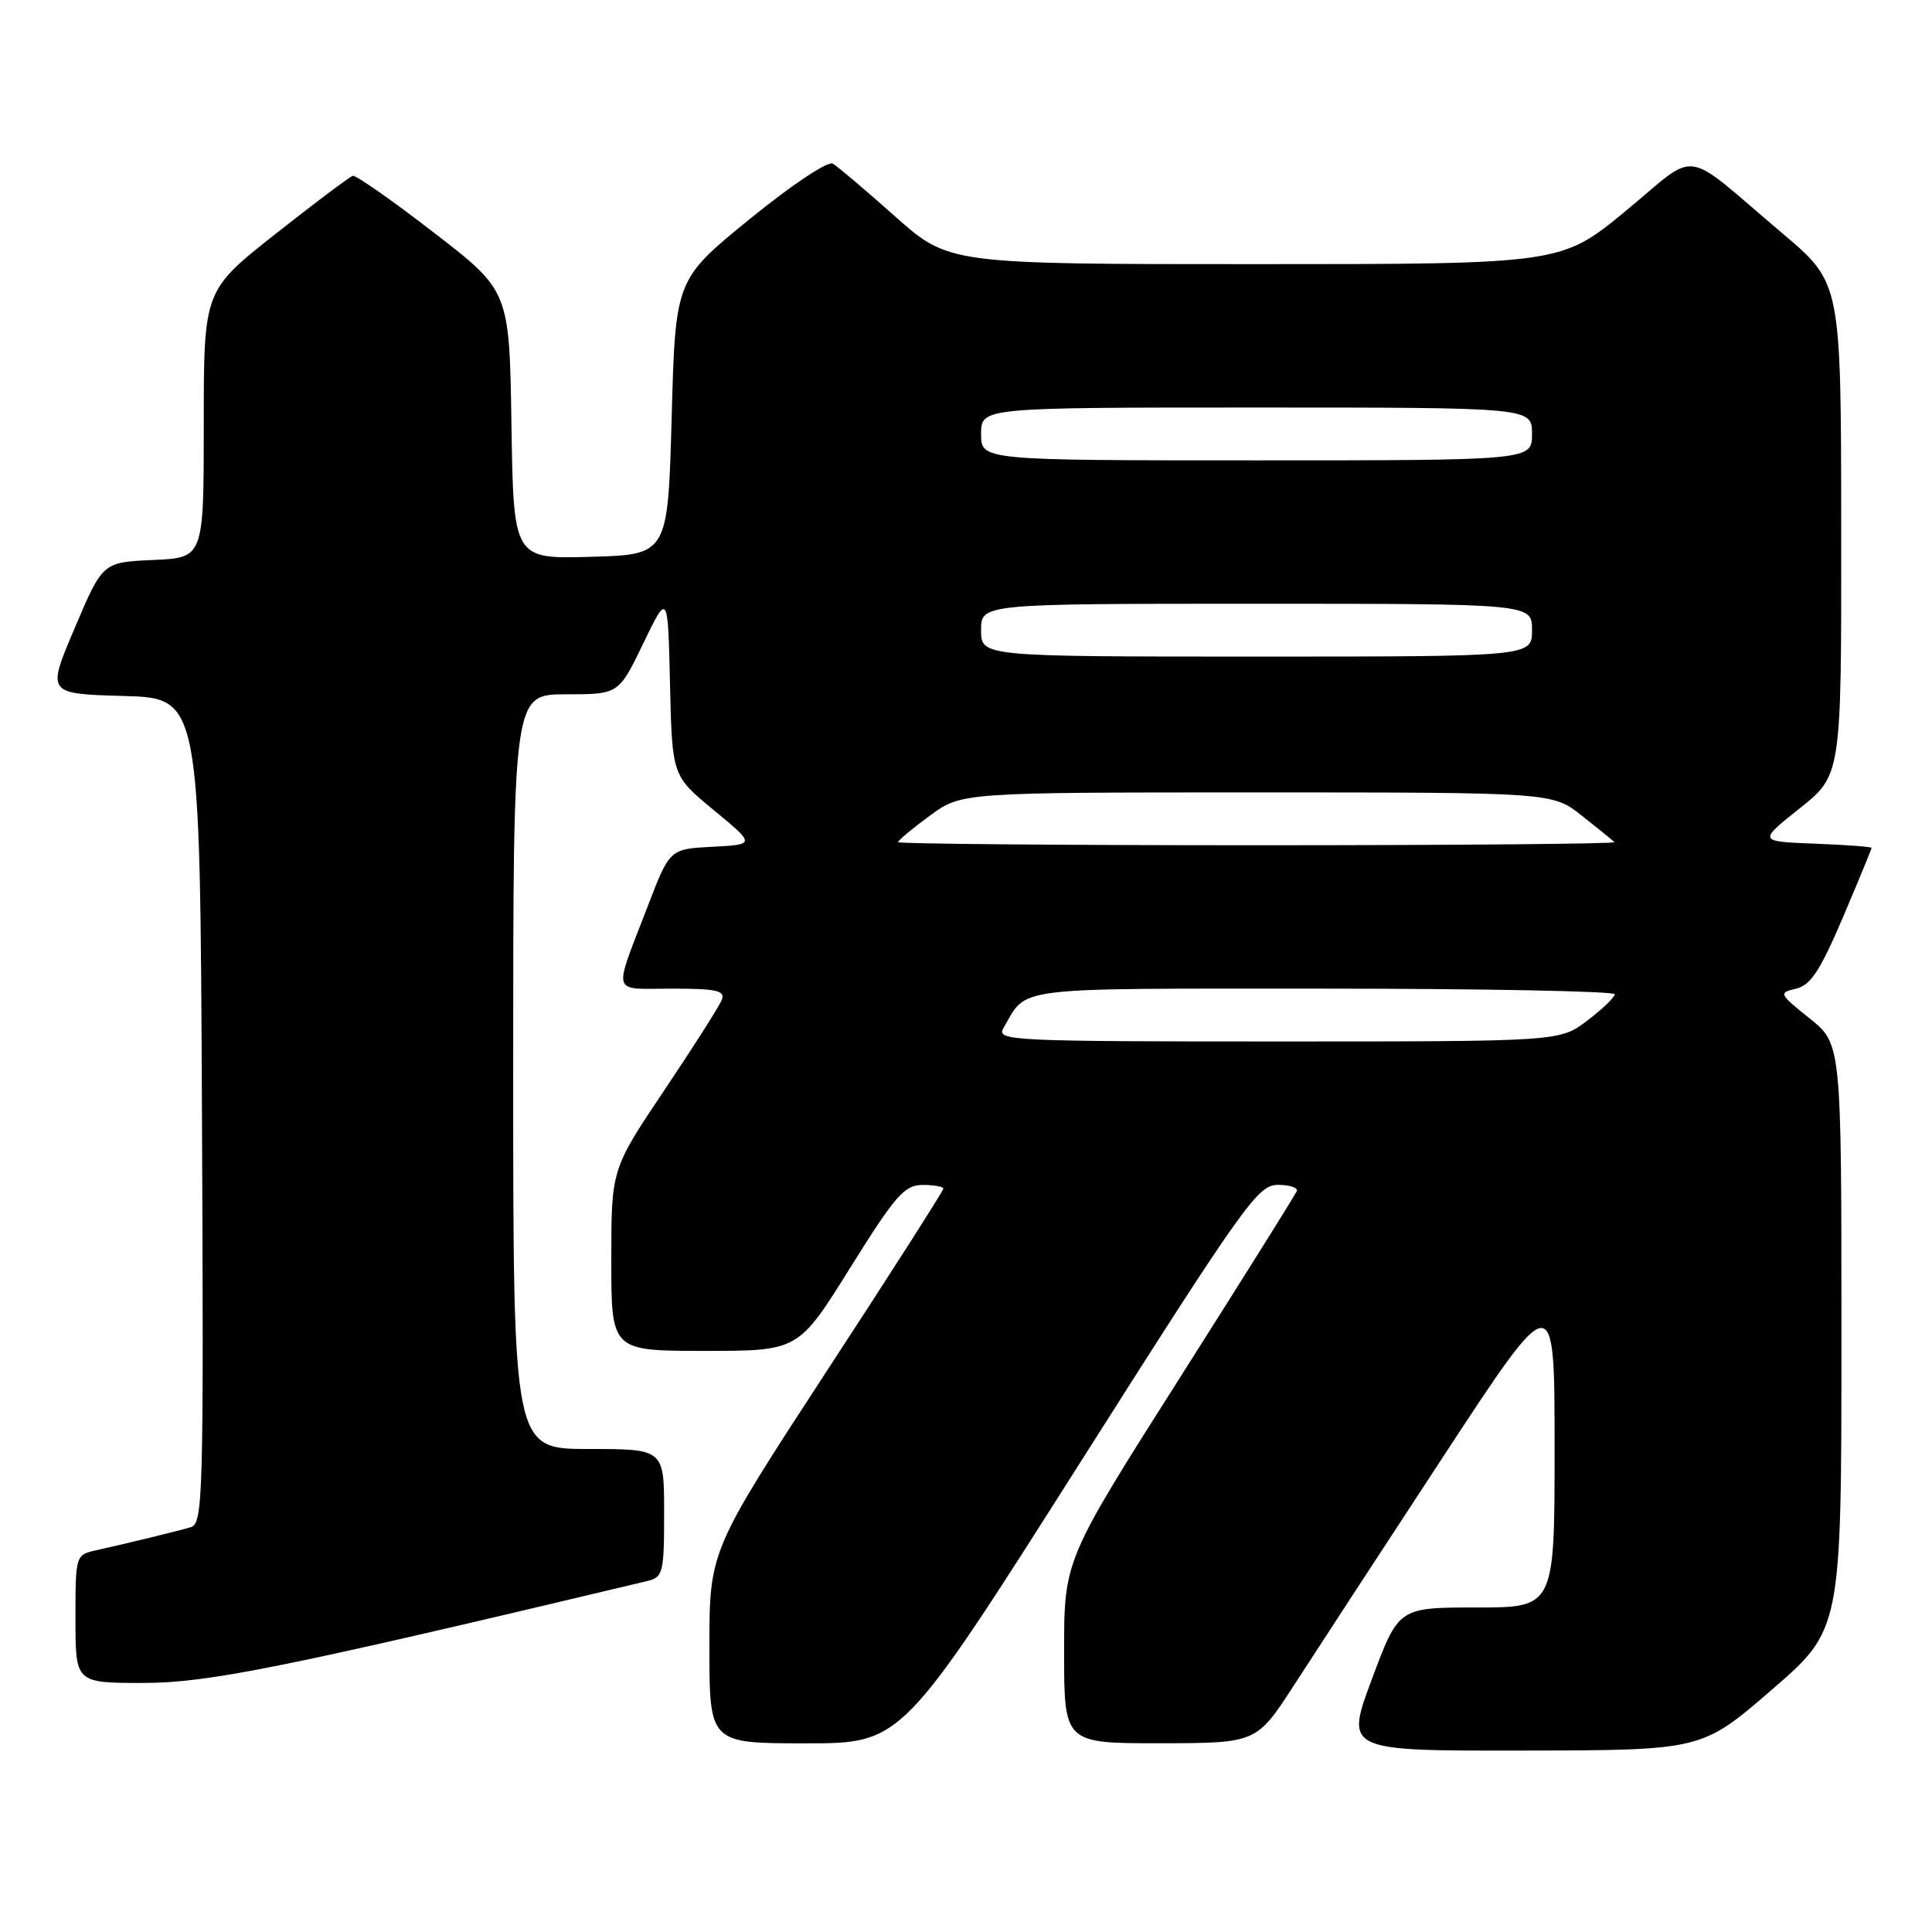 <?xml version="1.0" encoding="UTF-8" standalone="no"?>
<!DOCTYPE svg PUBLIC "-//W3C//DTD SVG 1.1//EN" "http://www.w3.org/Graphics/SVG/1.1/DTD/svg11.dtd" >
<svg xmlns="http://www.w3.org/2000/svg" xmlns:xlink="http://www.w3.org/1999/xlink" version="1.1" viewBox="0 0 256 256">
 <g >
 <path fill="currentColor"
d=" M 234.75 223.92 C 244.00 215.92 244.00 215.92 244.00 177.13 C 244.00 138.33 244.00 138.33 239.79 134.95 C 235.70 131.67 235.65 131.55 238.00 131.00 C 239.92 130.55 241.20 128.59 244.21 121.52 C 246.29 116.62 248.00 112.49 248.00 112.35 C 248.00 112.20 244.62 111.95 240.48 111.79 C 232.96 111.50 232.96 111.50 238.48 107.10 C 244.00 102.70 244.00 102.70 243.97 70.10 C 243.95 37.50 243.95 37.50 236.27 31.00 C 222.59 19.41 225.30 19.81 215.44 27.93 C 206.87 35.00 206.87 35.00 166.30 35.00 C 125.73 35.00 125.73 35.00 118.61 28.68 C 114.70 25.20 110.98 22.05 110.35 21.68 C 109.70 21.30 104.90 24.50 99.35 29.02 C 89.50 37.04 89.50 37.04 89.00 55.27 C 88.50 73.50 88.50 73.50 78.27 73.78 C 68.05 74.07 68.05 74.07 67.77 56.31 C 67.50 38.55 67.50 38.55 57.50 30.83 C 52.00 26.58 47.16 23.19 46.75 23.30 C 46.34 23.41 41.73 26.87 36.50 31.00 C 27.00 38.50 27.00 38.50 27.00 56.20 C 27.00 73.91 27.00 73.91 20.30 74.20 C 13.60 74.50 13.60 74.50 9.90 83.22 C 6.19 91.93 6.19 91.93 16.35 92.22 C 26.50 92.50 26.50 92.50 26.76 147.18 C 27.00 198.62 26.91 201.89 25.26 202.37 C 23.41 202.91 17.41 204.37 12.75 205.42 C 10.01 206.03 10.00 206.08 10.00 214.52 C 10.00 223.00 10.00 223.00 18.99 223.00 C 27.59 223.00 37.70 220.96 85.75 209.50 C 87.86 208.99 88.00 208.45 88.00 200.48 C 88.00 192.00 88.00 192.00 78.00 192.00 C 68.00 192.00 68.00 192.00 68.00 142.00 C 68.00 92.00 68.00 92.00 74.99 92.00 C 81.98 92.00 81.98 92.00 85.24 85.25 C 88.50 78.50 88.50 78.50 88.78 90.65 C 89.06 102.80 89.06 102.80 94.58 107.35 C 100.10 111.90 100.10 111.90 94.42 112.20 C 88.74 112.50 88.74 112.50 85.86 120.00 C 81.20 132.15 80.86 131.00 89.04 131.00 C 94.94 131.00 96.11 131.26 95.65 132.47 C 95.34 133.28 91.92 138.66 88.04 144.44 C 81.00 154.93 81.00 154.93 81.00 166.97 C 81.00 179.00 81.00 179.00 93.39 179.00 C 105.79 179.00 105.79 179.00 112.64 168.01 C 118.66 158.37 119.84 157.02 122.25 157.01 C 123.76 157.01 125.00 157.23 125.00 157.50 C 125.00 157.78 118.03 168.70 109.50 181.75 C 94.01 205.50 94.01 205.50 94.00 218.25 C 94.00 231.00 94.00 231.00 106.76 231.00 C 119.52 231.00 119.52 231.00 143.00 194.00 C 164.88 159.52 166.67 157.00 169.32 157.00 C 170.89 157.00 172.02 157.38 171.83 157.83 C 171.65 158.29 164.64 169.48 156.25 182.70 C 141.00 206.72 141.00 206.72 141.00 218.86 C 141.00 231.00 141.00 231.00 153.75 230.99 C 166.50 230.97 166.50 230.97 171.50 223.24 C 174.25 218.98 183.13 205.38 191.24 193.00 C 205.99 170.50 205.99 170.50 205.99 191.75 C 206.00 213.00 206.00 213.00 195.66 213.00 C 185.32 213.00 185.32 213.00 181.78 222.50 C 178.24 232.00 178.24 232.00 201.87 231.96 C 225.50 231.92 225.50 231.92 234.75 223.92 Z  M 132.95 136.25 C 136.20 130.66 133.44 131.00 175.36 131.00 C 196.61 131.00 213.98 131.34 213.96 131.75 C 213.94 132.16 212.30 133.74 210.30 135.25 C 206.68 138.00 206.68 138.00 169.30 138.00 C 133.99 138.00 131.99 137.90 132.95 136.25 Z  M 119.00 111.59 C 119.00 111.36 120.89 109.78 123.20 108.09 C 127.39 105.00 127.39 105.00 166.56 105.00 C 205.72 105.00 205.72 105.00 209.61 108.09 C 211.75 109.78 213.69 111.36 213.92 111.59 C 214.15 111.81 192.88 112.00 166.67 112.00 C 140.45 112.00 119.00 111.81 119.00 111.59 Z  M 130.00 83.50 C 130.00 80.00 130.00 80.00 166.50 80.00 C 203.00 80.00 203.00 80.00 203.00 83.50 C 203.00 87.00 203.00 87.00 166.50 87.00 C 130.00 87.00 130.00 87.00 130.00 83.50 Z  M 130.00 57.50 C 130.00 54.00 130.00 54.00 166.50 54.00 C 203.00 54.00 203.00 54.00 203.00 57.50 C 203.00 61.00 203.00 61.00 166.50 61.00 C 130.00 61.00 130.00 61.00 130.00 57.50 Z "/>
</g>
</svg>